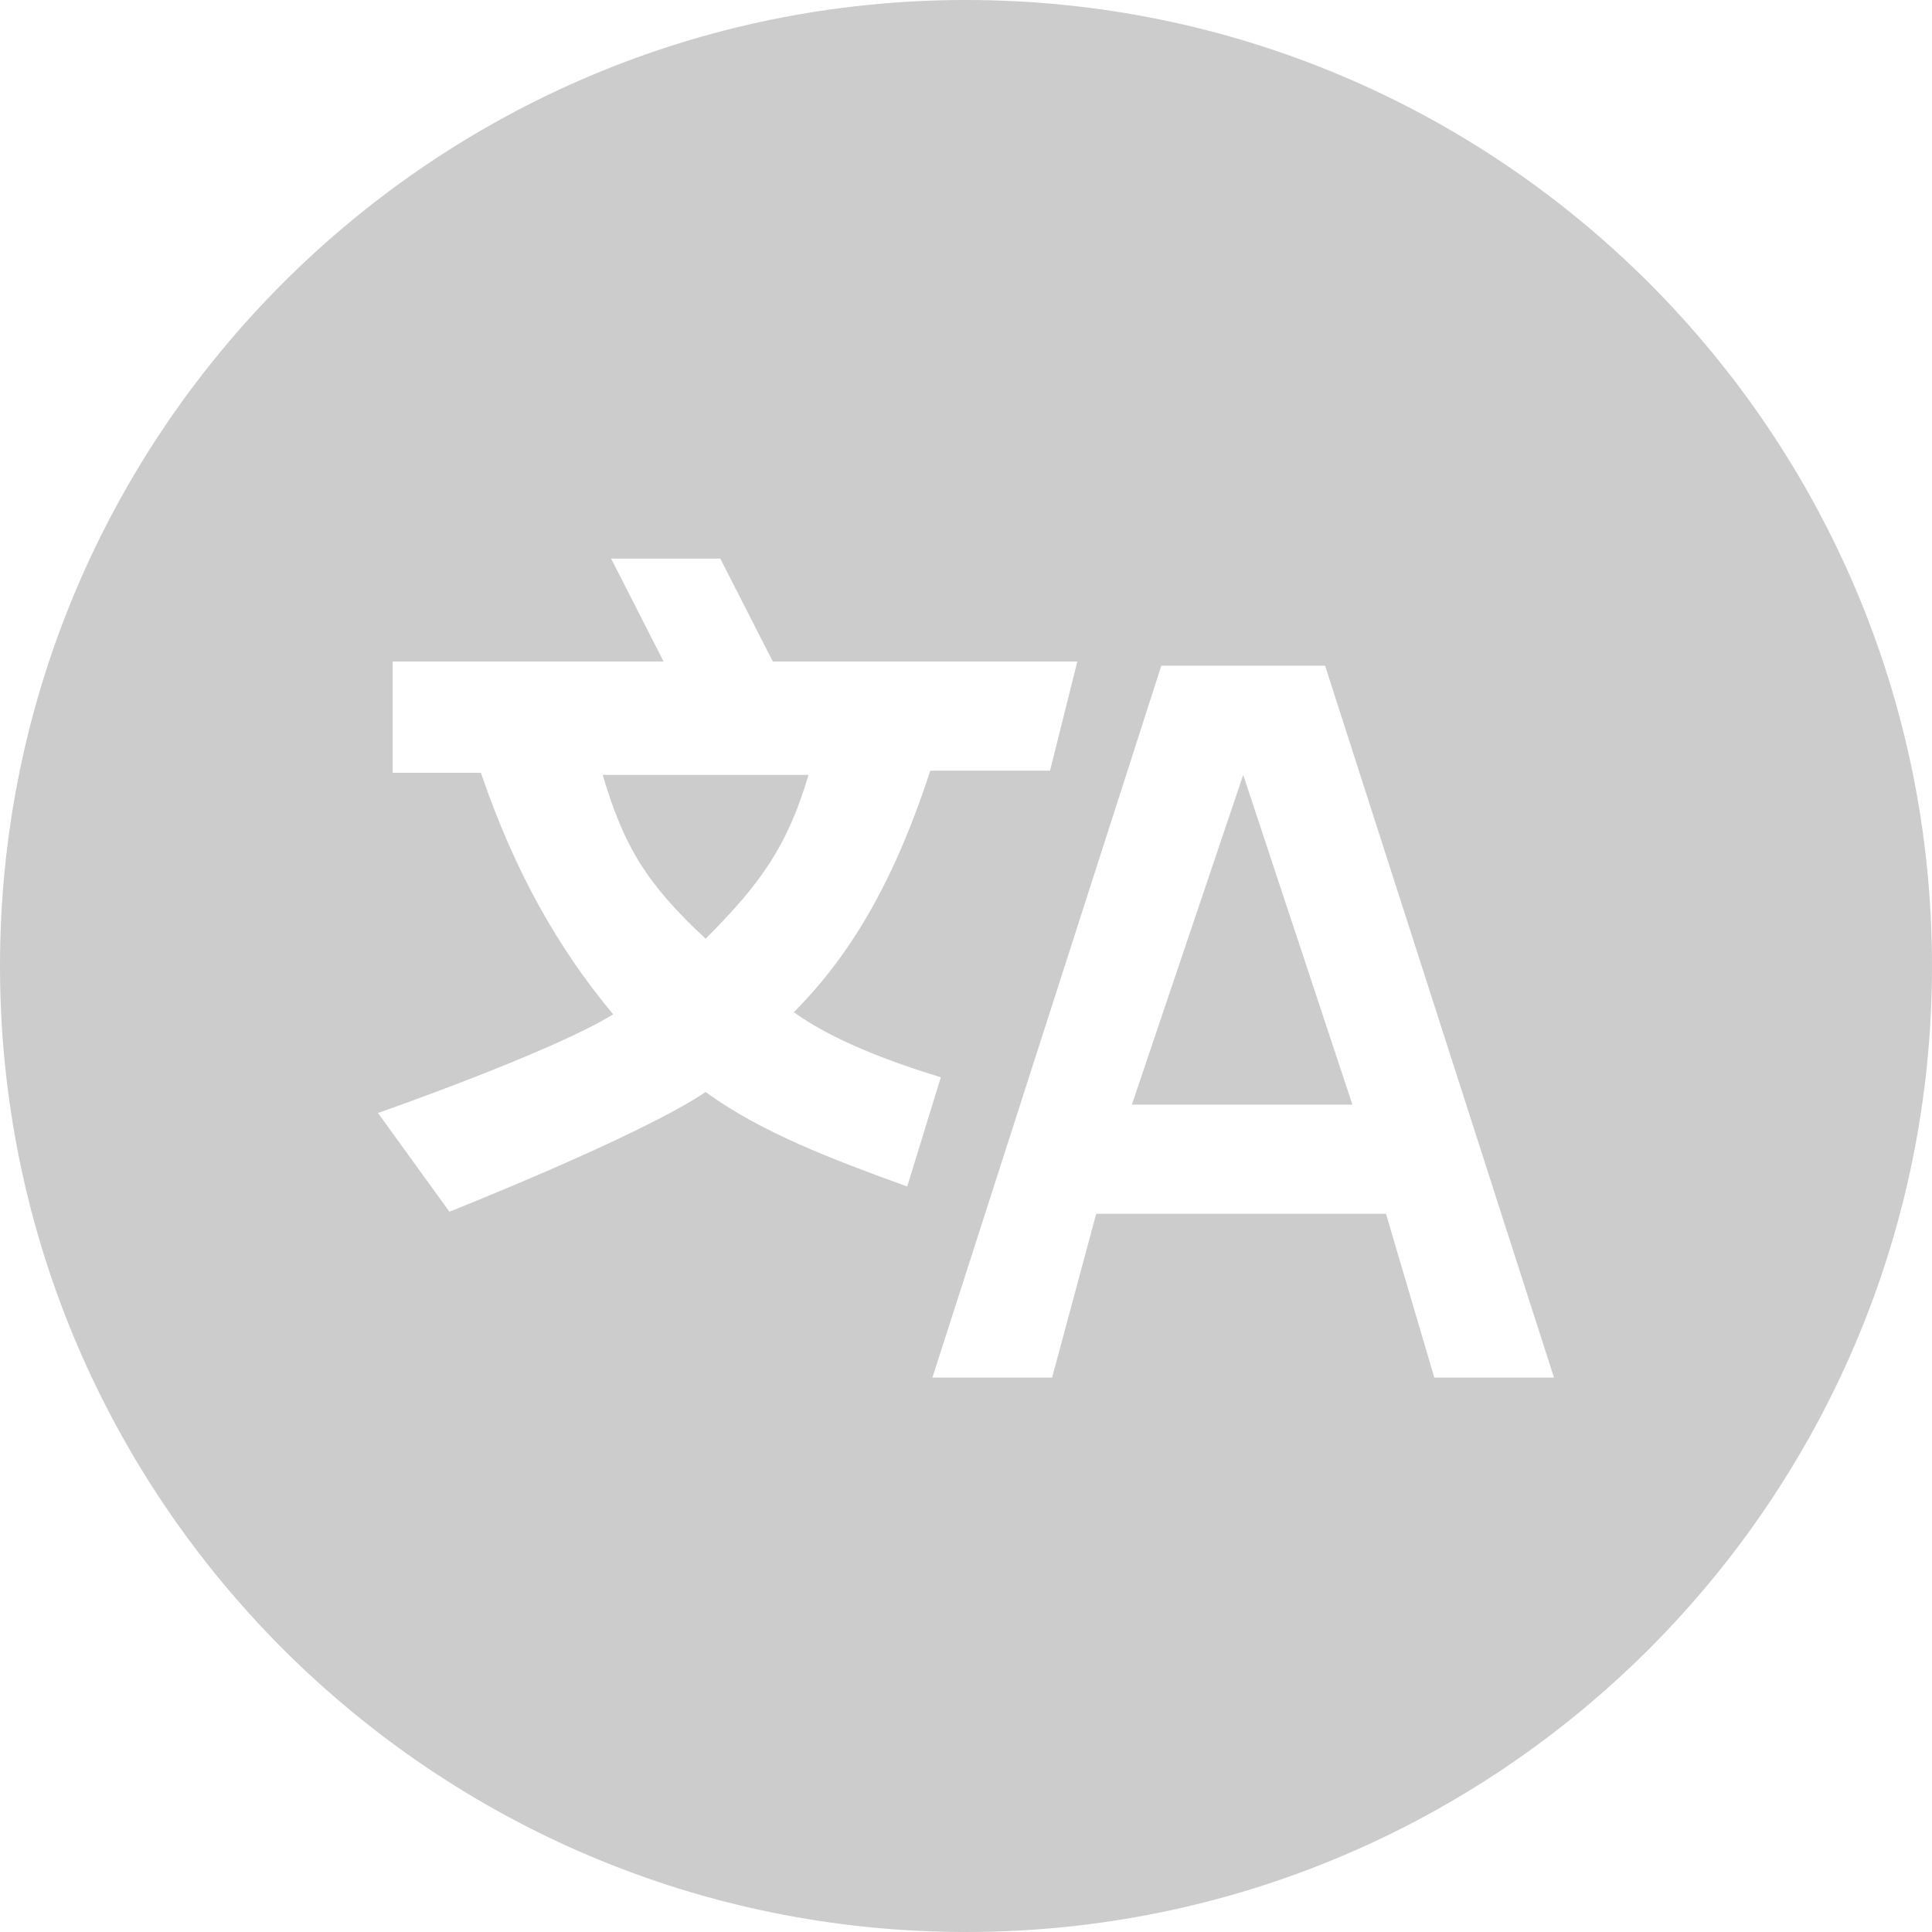 <?xml version="1.0" encoding="UTF-8" standalone="no"?><svg xmlns="http://www.w3.org/2000/svg" width="92px" height="92px" viewBox="-374 549.5 92 92"><style type="text/css" id="style3"/><g id="g5" fill="#ccc"><path id="polygon7" d="M-309.6 602.1l-5.2-15.7-5.3 15.7z"/><path d="M-345.3 586.4c1 3.4 2.1 5.2 4.9 7.8 2.6-2.6 3.9-4.4 4.9-7.8h-9.8z" id="path9"/><path d="M-328 549.5c-25.4 0-46 20.6-46 46s20.6 46 46 46 46-20.6 46-46-20.6-46-46-46zm-12.4 52c-3.1 2.1-12.2 5.7-12.2 5.7l-3.4-4.7s8.3-2.9 11.2-4.7c-2.6-3.1-4.7-6.8-6.3-11.5h-4.2v-5.3h12.9l-2.5-4.9h5.2l2.5 4.9h14.5l-1.3 5.2h-5.7c-1.6 4.9-3.6 8.6-6.5 11.5 1.8 1.3 4.4 2.3 7 3.1l-1.6 5.2c-3.6-1.3-7-2.6-9.6-4.5zm34.7 13.6l-2.3-7.8h-13.8l-2.1 7.8h-5.7l10.9-33.9h7.8l10.9 33.9h-5.7z" id="path11"/></g></svg>
